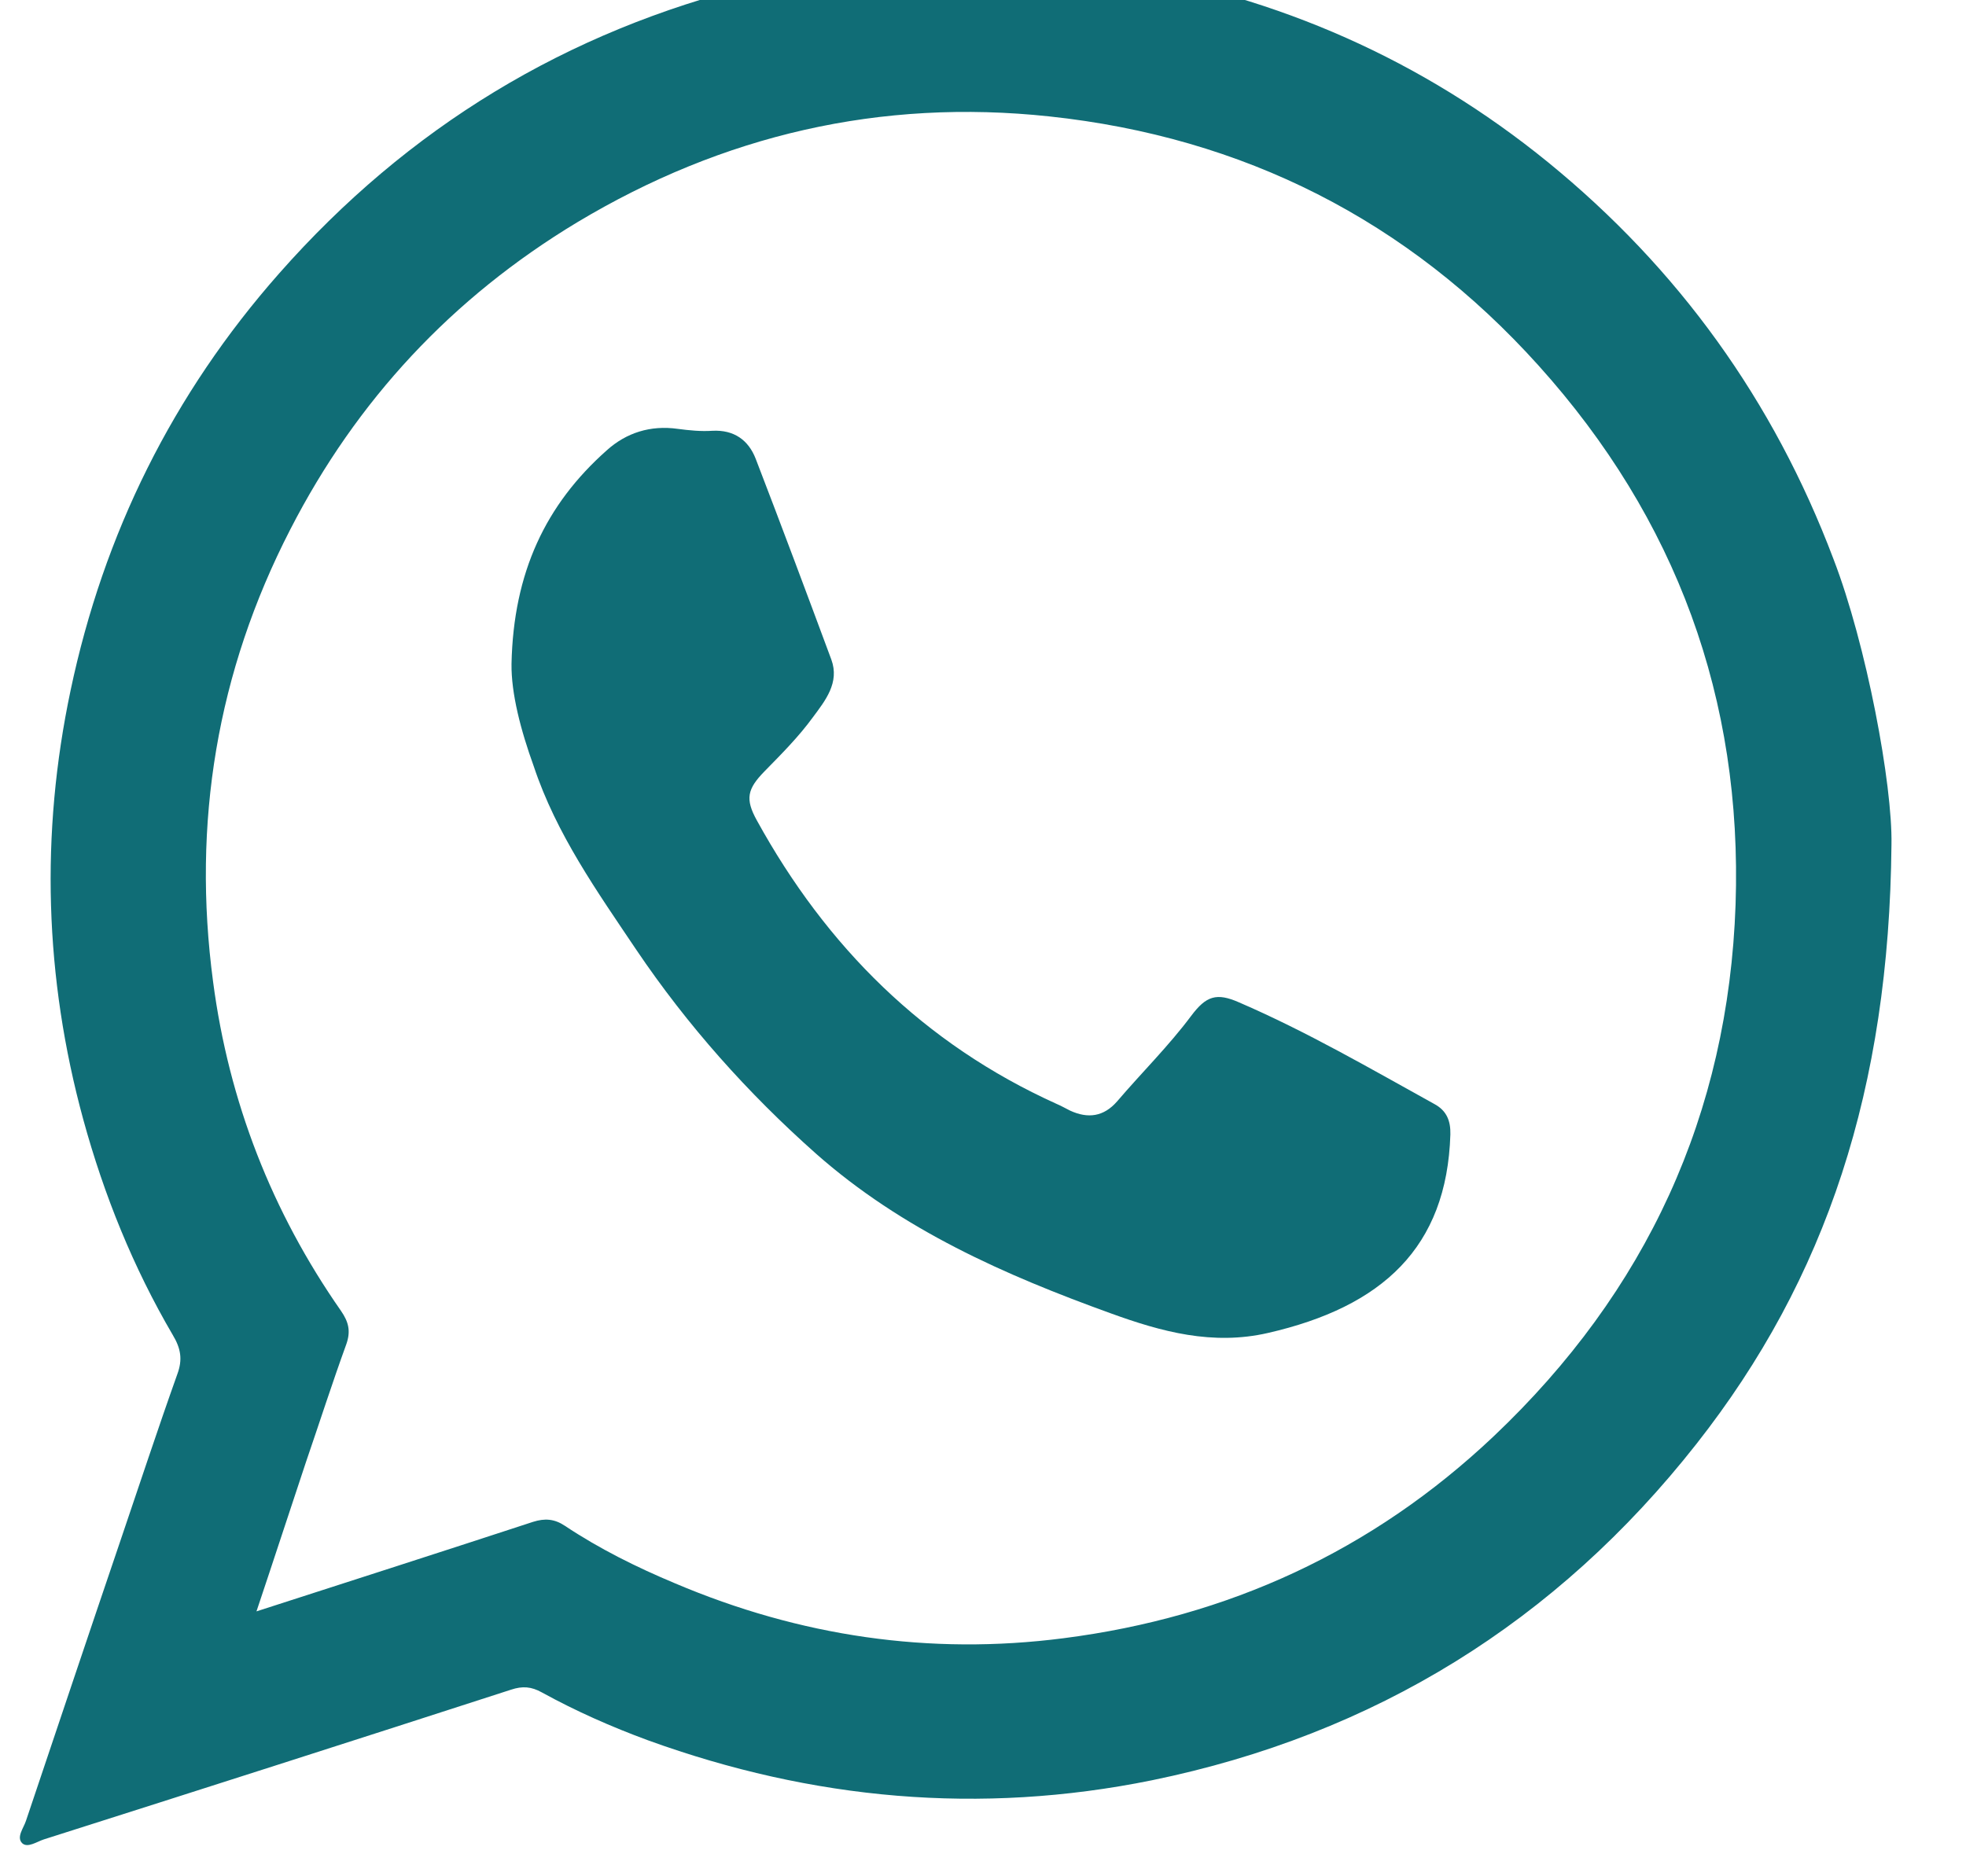 <svg width="44" height="42" viewBox="0 0 44 42" fill="none" xmlns="http://www.w3.org/2000/svg" xmlns:xlink="http://www.w3.org/1999/xlink">
<path d="M42.332,18.908C42.28,24.357 40.88,28.619 37.966,32.323C34.838,36.302 30.765,38.828 25.78,39.851C21.93,40.633 18.183,40.289 14.505,38.957C13.689,38.657 12.89,38.304 12.125,37.883C11.893,37.754 11.695,37.737 11.437,37.823C7.957,38.949 4.468,40.066 0.979,41.175C0.824,41.226 0.618,41.372 0.497,41.26C0.36,41.123 0.532,40.917 0.583,40.753C1.28,38.682 1.976,36.603 2.68,34.532C3.11,33.268 3.522,32.014 3.969,30.759C4.09,30.432 4.047,30.183 3.866,29.882C2.981,28.37 2.328,26.754 1.864,25.061C0.996,21.882 0.901,18.667 1.58,15.453C2.319,11.947 3.866,8.819 6.247,6.121C9.126,2.855 12.675,0.698 16.894,-0.342C19.584,-1.004 22.3,-1.107 25.033,-0.66C28.608,-0.076 31.83,1.342 34.641,3.628C37.562,6.009 39.694,8.965 41.034,12.514C41.773,14.431 42.358,17.567 42.332,18.908ZM5.74,36.07C7.871,35.382 9.908,34.729 11.927,34.067C12.194,33.982 12.408,33.999 12.64,34.153C13.414,34.669 14.247,35.082 15.107,35.442C17.9,36.628 20.805,37.058 23.804,36.671C27.482,36.199 30.713,34.721 33.429,32.151C36.849,28.911 38.68,24.941 38.843,20.249C38.998,15.651 37.519,11.612 34.434,8.183C31.504,4.926 27.826,3.07 23.486,2.606C19.713,2.202 16.181,3.018 12.915,4.978C10.122,6.662 7.983,8.956 6.496,11.853C4.855,15.041 4.296,18.427 4.769,21.976C5.121,24.657 6.083,27.124 7.63,29.341C7.802,29.59 7.854,29.796 7.751,30.089C7.433,30.965 7.149,31.85 6.848,32.727C6.487,33.81 6.135,34.892 5.74,36.07Z" fill="#106D76"/>
<path d="M11.448,14.859C11.491,12.814 12.213,11.293 13.579,10.081C14.017,9.686 14.559,9.514 15.169,9.6C15.427,9.634 15.684,9.66 15.942,9.643C16.424,9.617 16.75,9.849 16.913,10.27C17.489,11.765 18.048,13.261 18.606,14.765C18.795,15.28 18.469,15.684 18.194,16.054C17.876,16.492 17.489,16.879 17.111,17.265C16.724,17.661 16.673,17.884 16.939,18.365C18.495,21.193 20.677,23.367 23.642,24.708C23.745,24.751 23.849,24.811 23.952,24.862C24.347,25.043 24.699,25 25,24.656C25.55,24.011 26.152,23.419 26.659,22.74C26.994,22.293 27.226,22.215 27.733,22.439C29.245,23.092 30.663,23.917 32.107,24.716C32.374,24.862 32.468,25.086 32.46,25.395C32.382,27.93 30.93,29.254 28.377,29.838C27.14,30.122 25.997,29.812 24.863,29.4C22.482,28.54 20.188,27.526 18.263,25.825C16.733,24.467 15.384,22.954 14.241,21.261C13.364,19.955 12.453,18.675 11.946,17.154C11.654,16.346 11.439,15.521 11.448,14.859Z" fill="#106D76"/>
</svg>
